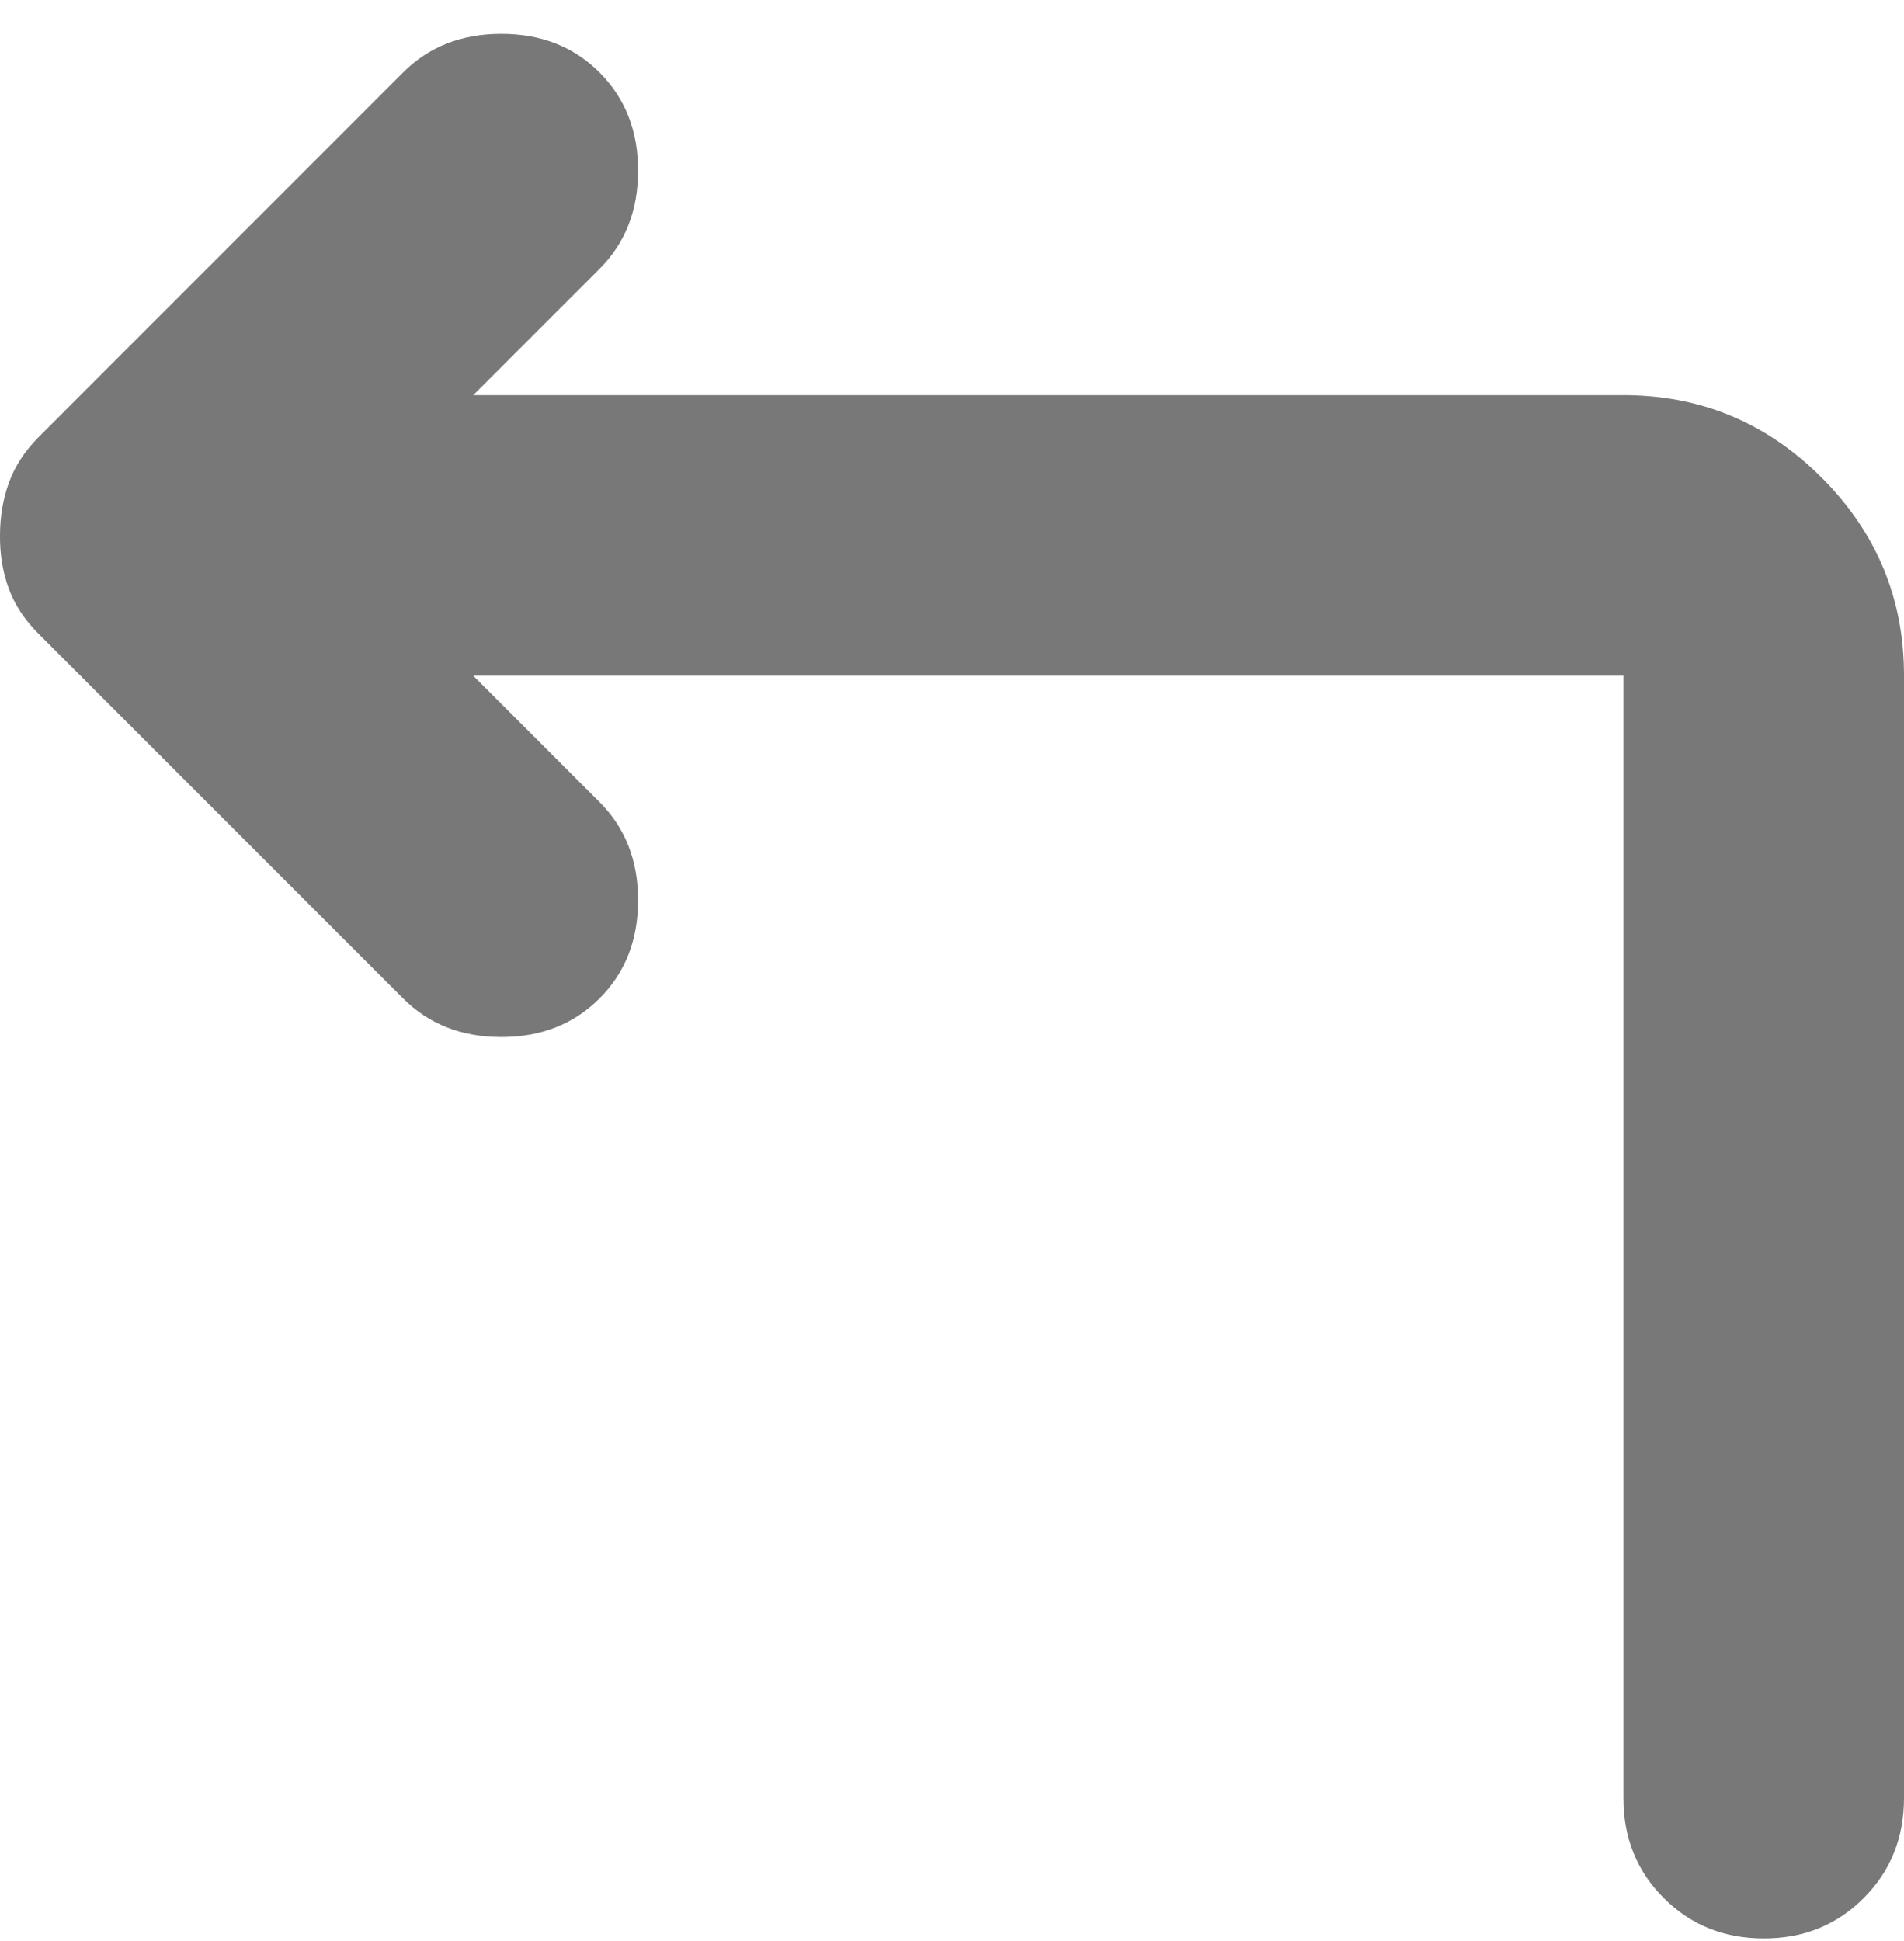 <svg width="52" height="53" viewBox="0 0 52 53" fill="none" xmlns="http://www.w3.org/2000/svg">
<path d="M48.169 52.929C47.084 52.929 46.173 52.561 45.438 51.825C44.702 51.09 44.336 50.181 44.338 49.098V18.451H12.925L16.373 21.899C17.076 22.601 17.427 23.495 17.427 24.58C17.427 25.666 17.076 26.56 16.373 27.262C15.671 27.964 14.777 28.316 13.692 28.316C12.606 28.316 11.712 27.964 11.01 27.262L1.05 17.302C0.667 16.919 0.395 16.504 0.234 16.057C0.073 15.61 -0.005 15.131 0 14.62C0 14.109 0.081 13.631 0.242 13.184C0.402 12.737 0.672 12.322 1.05 11.939L11.01 1.978C11.712 1.276 12.606 0.925 13.692 0.925C14.777 0.925 15.671 1.276 16.373 1.978C17.076 2.681 17.427 3.575 17.427 4.66C17.427 5.745 17.076 6.639 16.373 7.342L12.925 10.789H44.338C46.445 10.789 48.25 11.54 49.751 13.042C51.253 14.544 52.002 16.347 52 18.451V49.098C52 50.183 51.632 51.094 50.897 51.829C50.161 52.565 49.252 52.931 48.169 52.929Z" fill="#787878"/>
</svg>
